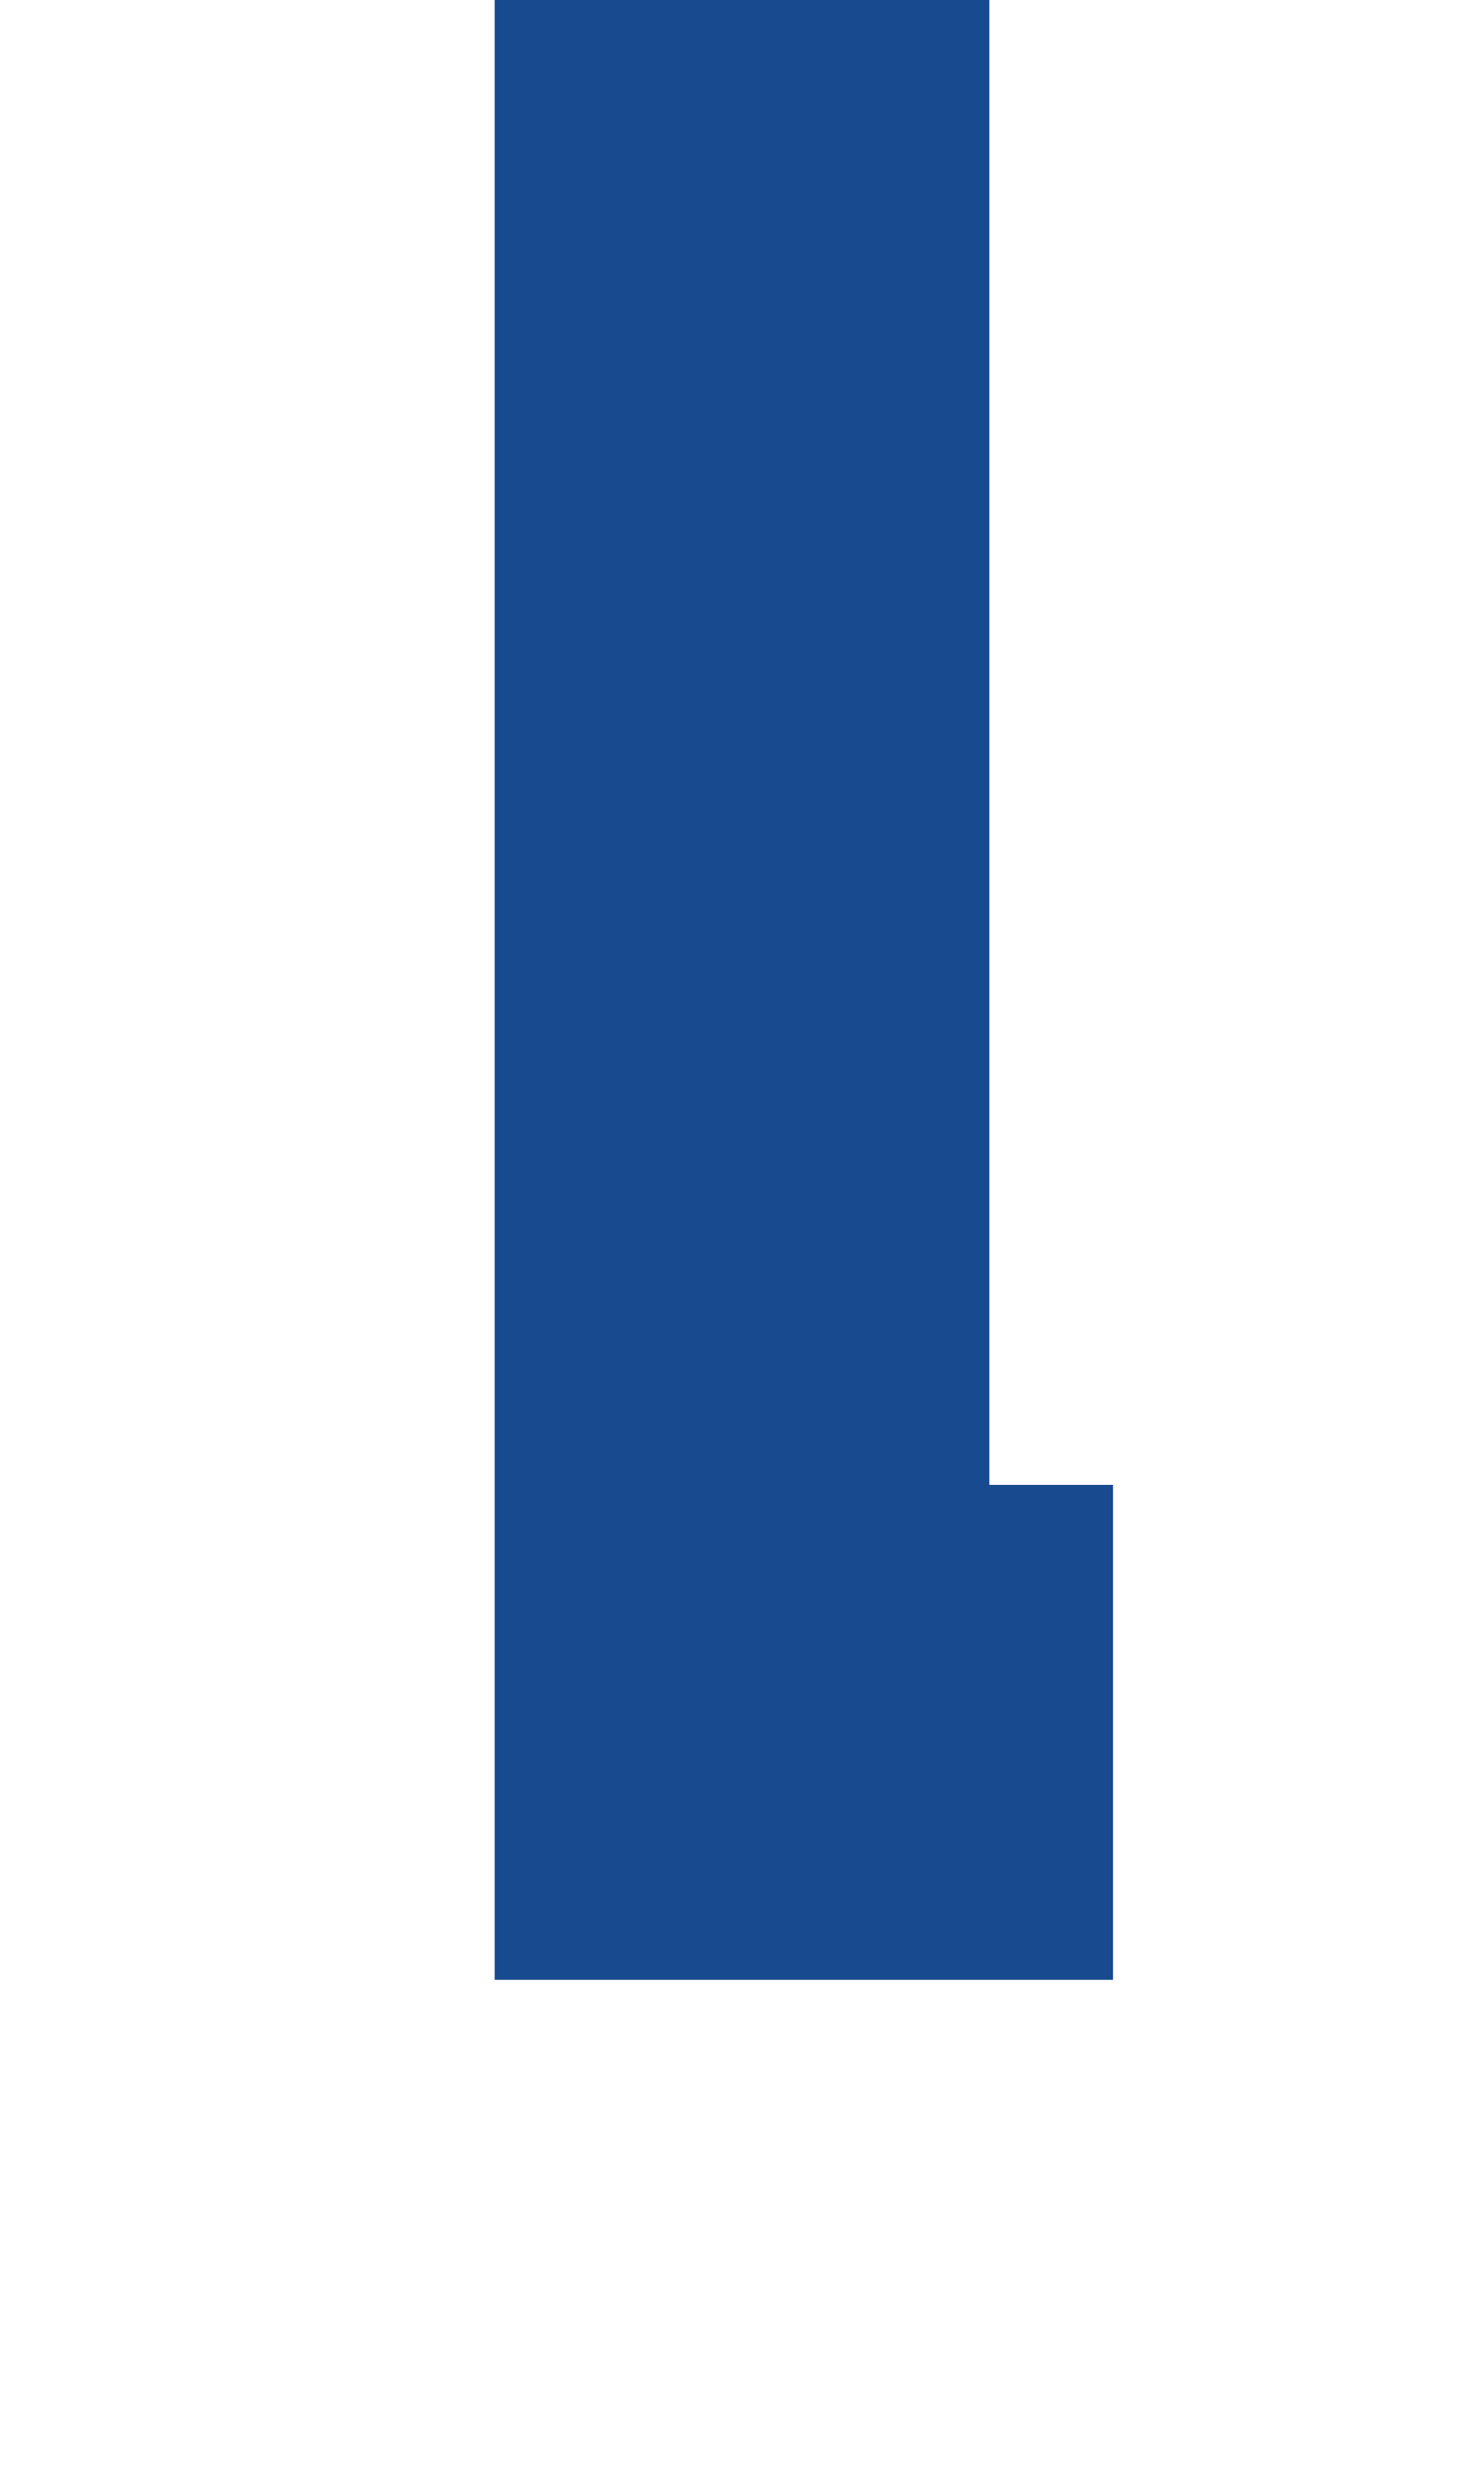 ﻿<?xml version="1.0" encoding="utf-8"?>
<svg version="1.1" xmlns:xlink="http://www.w3.org/1999/xlink" width="12px" height="20px" preserveAspectRatio="xMidYMin meet" viewBox="1152 687  10 20" xmlns="http://www.w3.org/2000/svg">
  <path d="M 1160 701  L 1157 701  L 1157 687  " stroke-width="4" stroke="#174a8e" fill="none" />
</svg>